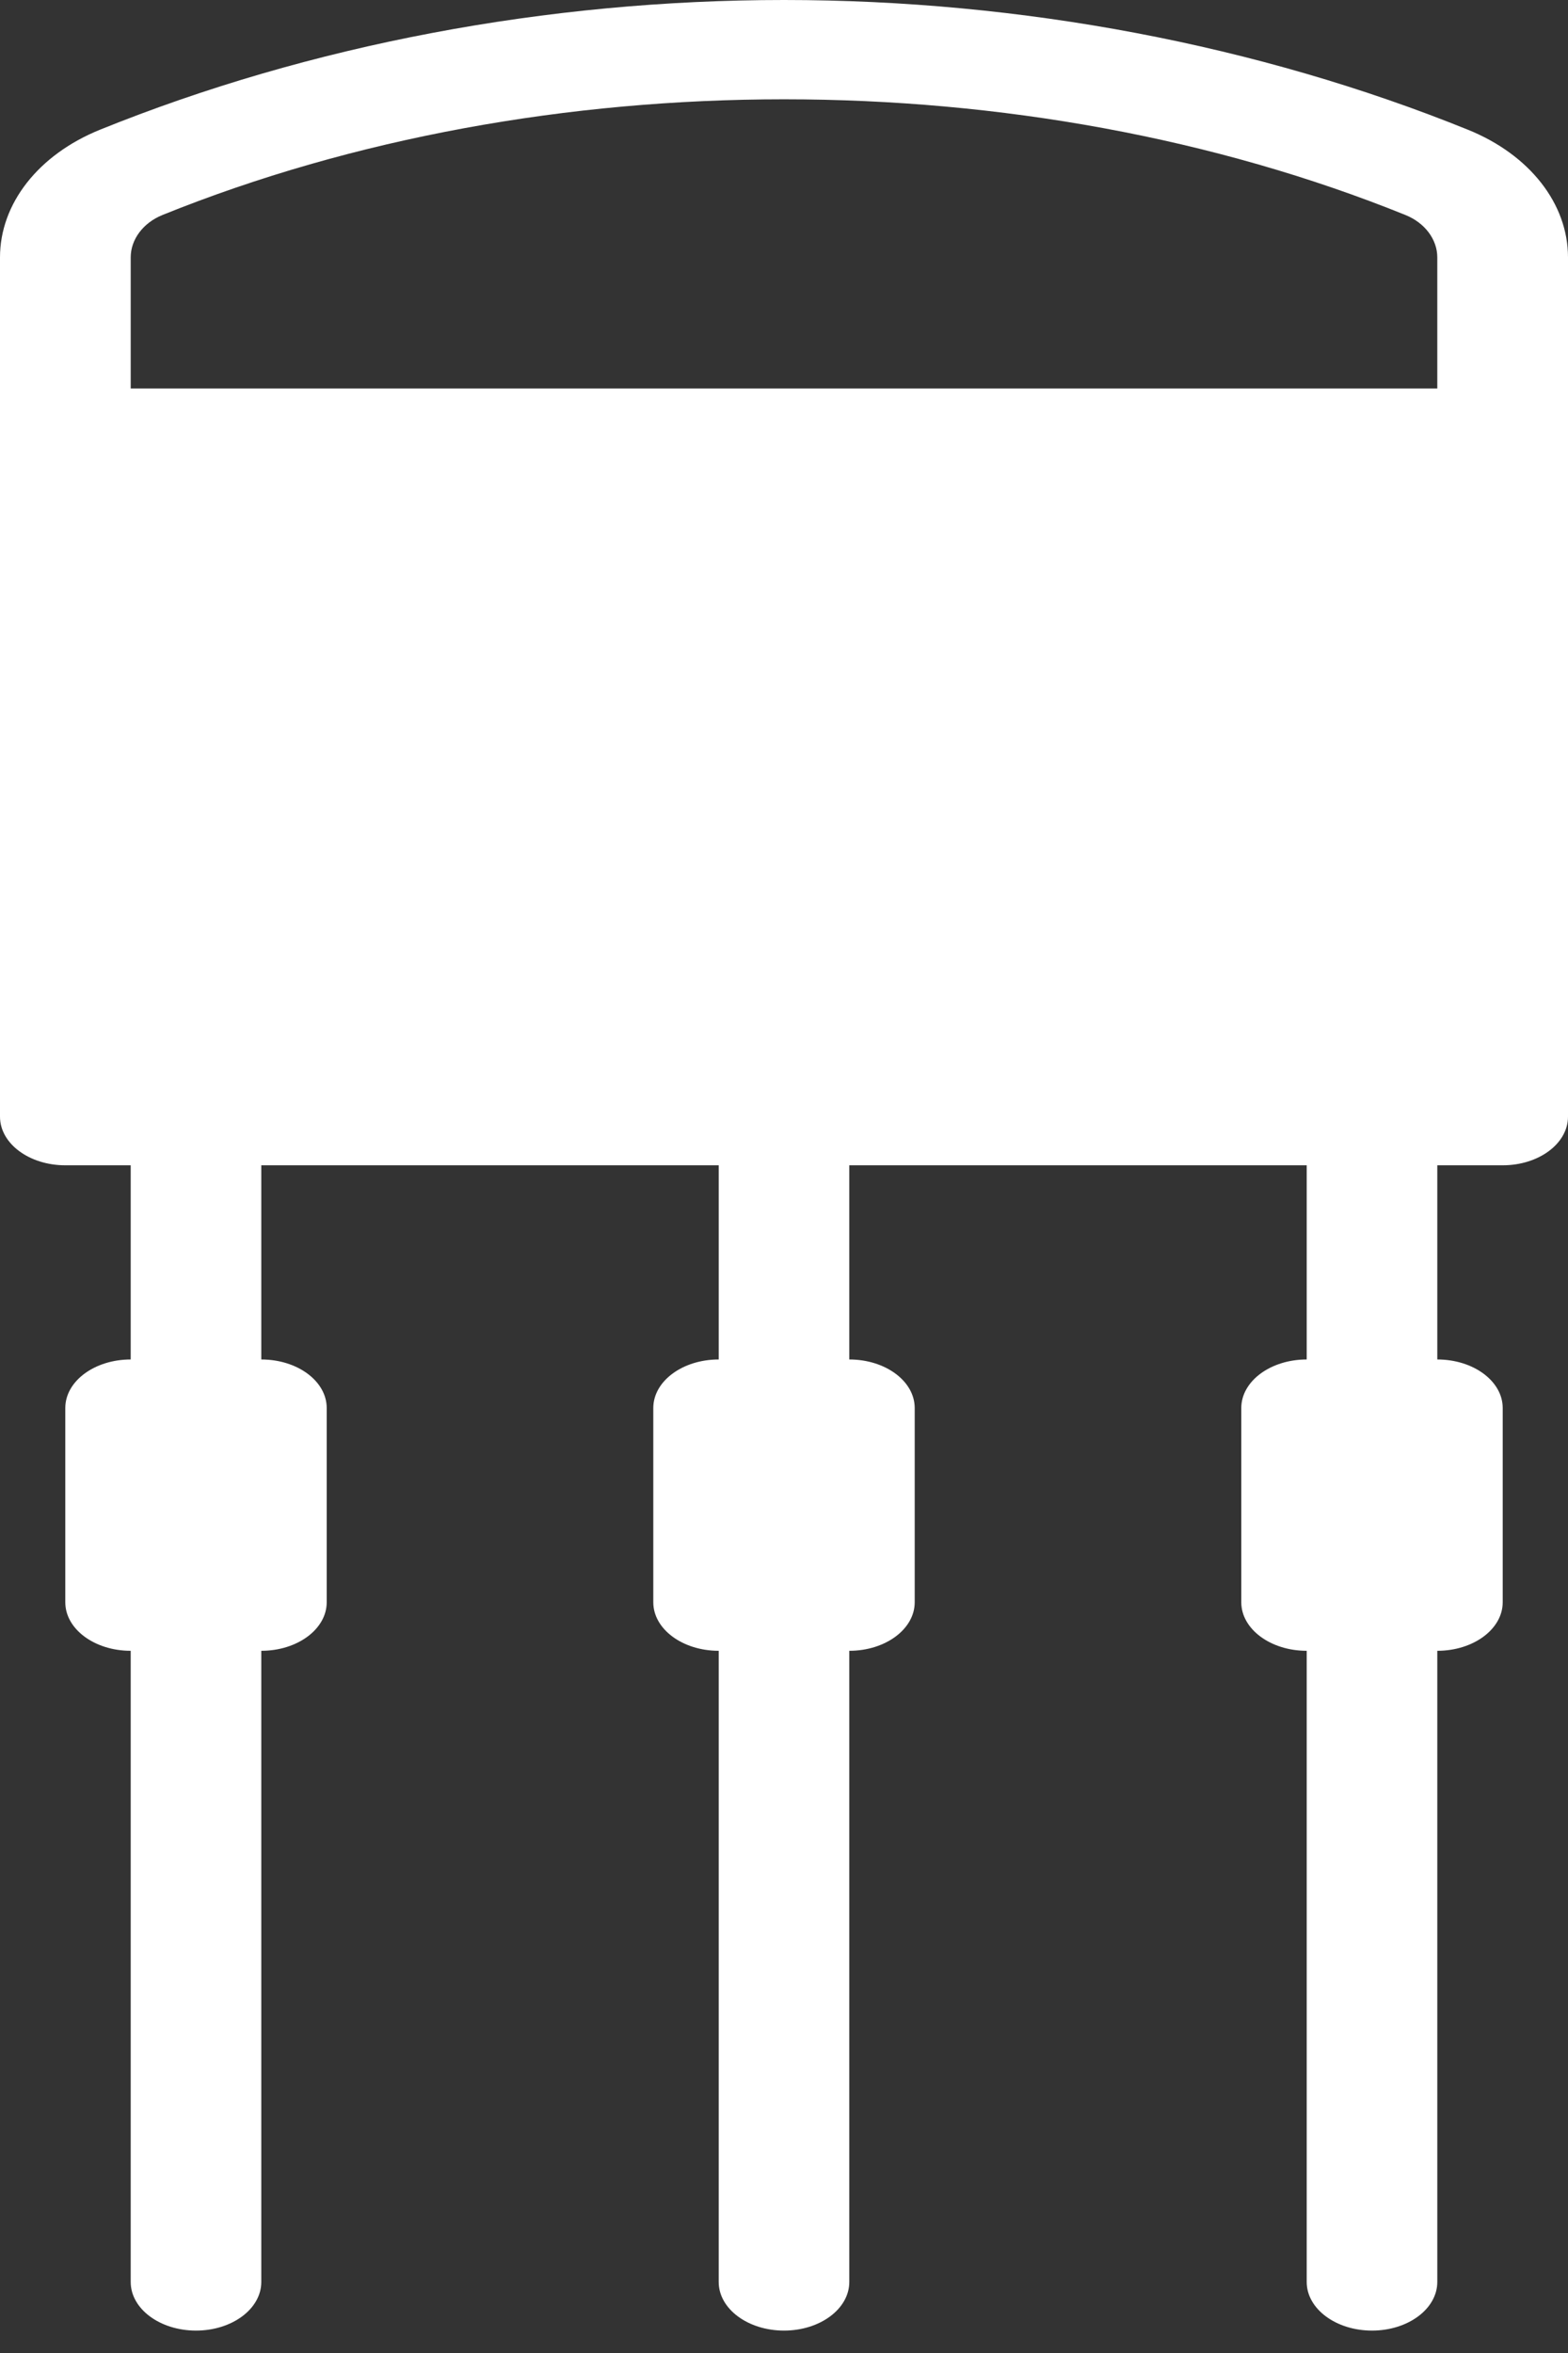 <svg width="14" height="21" viewBox="0 0 14 21" fill="none" xmlns="http://www.w3.org/2000/svg">
<rect x="0" y="0" width="14" height="21" fill="#333333" stroke="none"/>
<path d="M13.107 1.158C11.233 0.4 9.117 4.06275e-05 7 3.09166e-09C4.884 -4.06213e-05 2.767 0.4 0.892 1.158C0.342 1.381 0 1.818 0 2.297V9.966C0 10.206 0.261 10.4 0.583 10.4H1.167V12.133C0.844 12.133 0.583 12.327 0.583 12.566V14.3C0.583 14.539 0.844 14.733 1.167 14.733V20.366C1.167 20.606 1.428 20.8 1.75 20.8C2.072 20.8 2.333 20.606 2.333 20.366V14.733C2.656 14.733 2.917 14.539 2.917 14.3V12.566C2.917 12.327 2.656 12.133 2.333 12.133V10.4H6.417V12.133C6.094 12.133 5.833 12.327 5.833 12.566V14.3C5.833 14.539 6.094 14.733 6.417 14.733V20.366C6.417 20.606 6.678 20.8 7 20.8C7.322 20.8 7.583 20.606 7.583 20.366V14.733C7.906 14.733 8.167 14.539 8.167 14.3V12.566C8.167 12.327 7.906 12.133 7.583 12.133V10.4H11.667V12.133C11.344 12.133 11.083 12.327 11.083 12.566V14.3C11.083 14.539 11.344 14.733 11.667 14.733V20.366C11.667 20.606 11.928 20.8 12.25 20.8C12.572 20.8 12.833 20.606 12.833 20.366V14.733C13.156 14.733 13.417 14.539 13.417 14.3V12.566C13.417 12.327 13.156 12.133 12.833 12.133V10.4H13.417C13.739 10.4 14 10.206 14 9.966V2.297C14 1.818 13.658 1.381 13.107 1.158ZM12.833 3.467H1.167V2.297C1.167 2.137 1.278 1.989 1.45 1.919C4.859 0.542 9.142 0.542 12.549 1.919C12.722 1.989 12.833 2.137 12.833 2.297V3.467Z" fill="white"/>
</svg>
